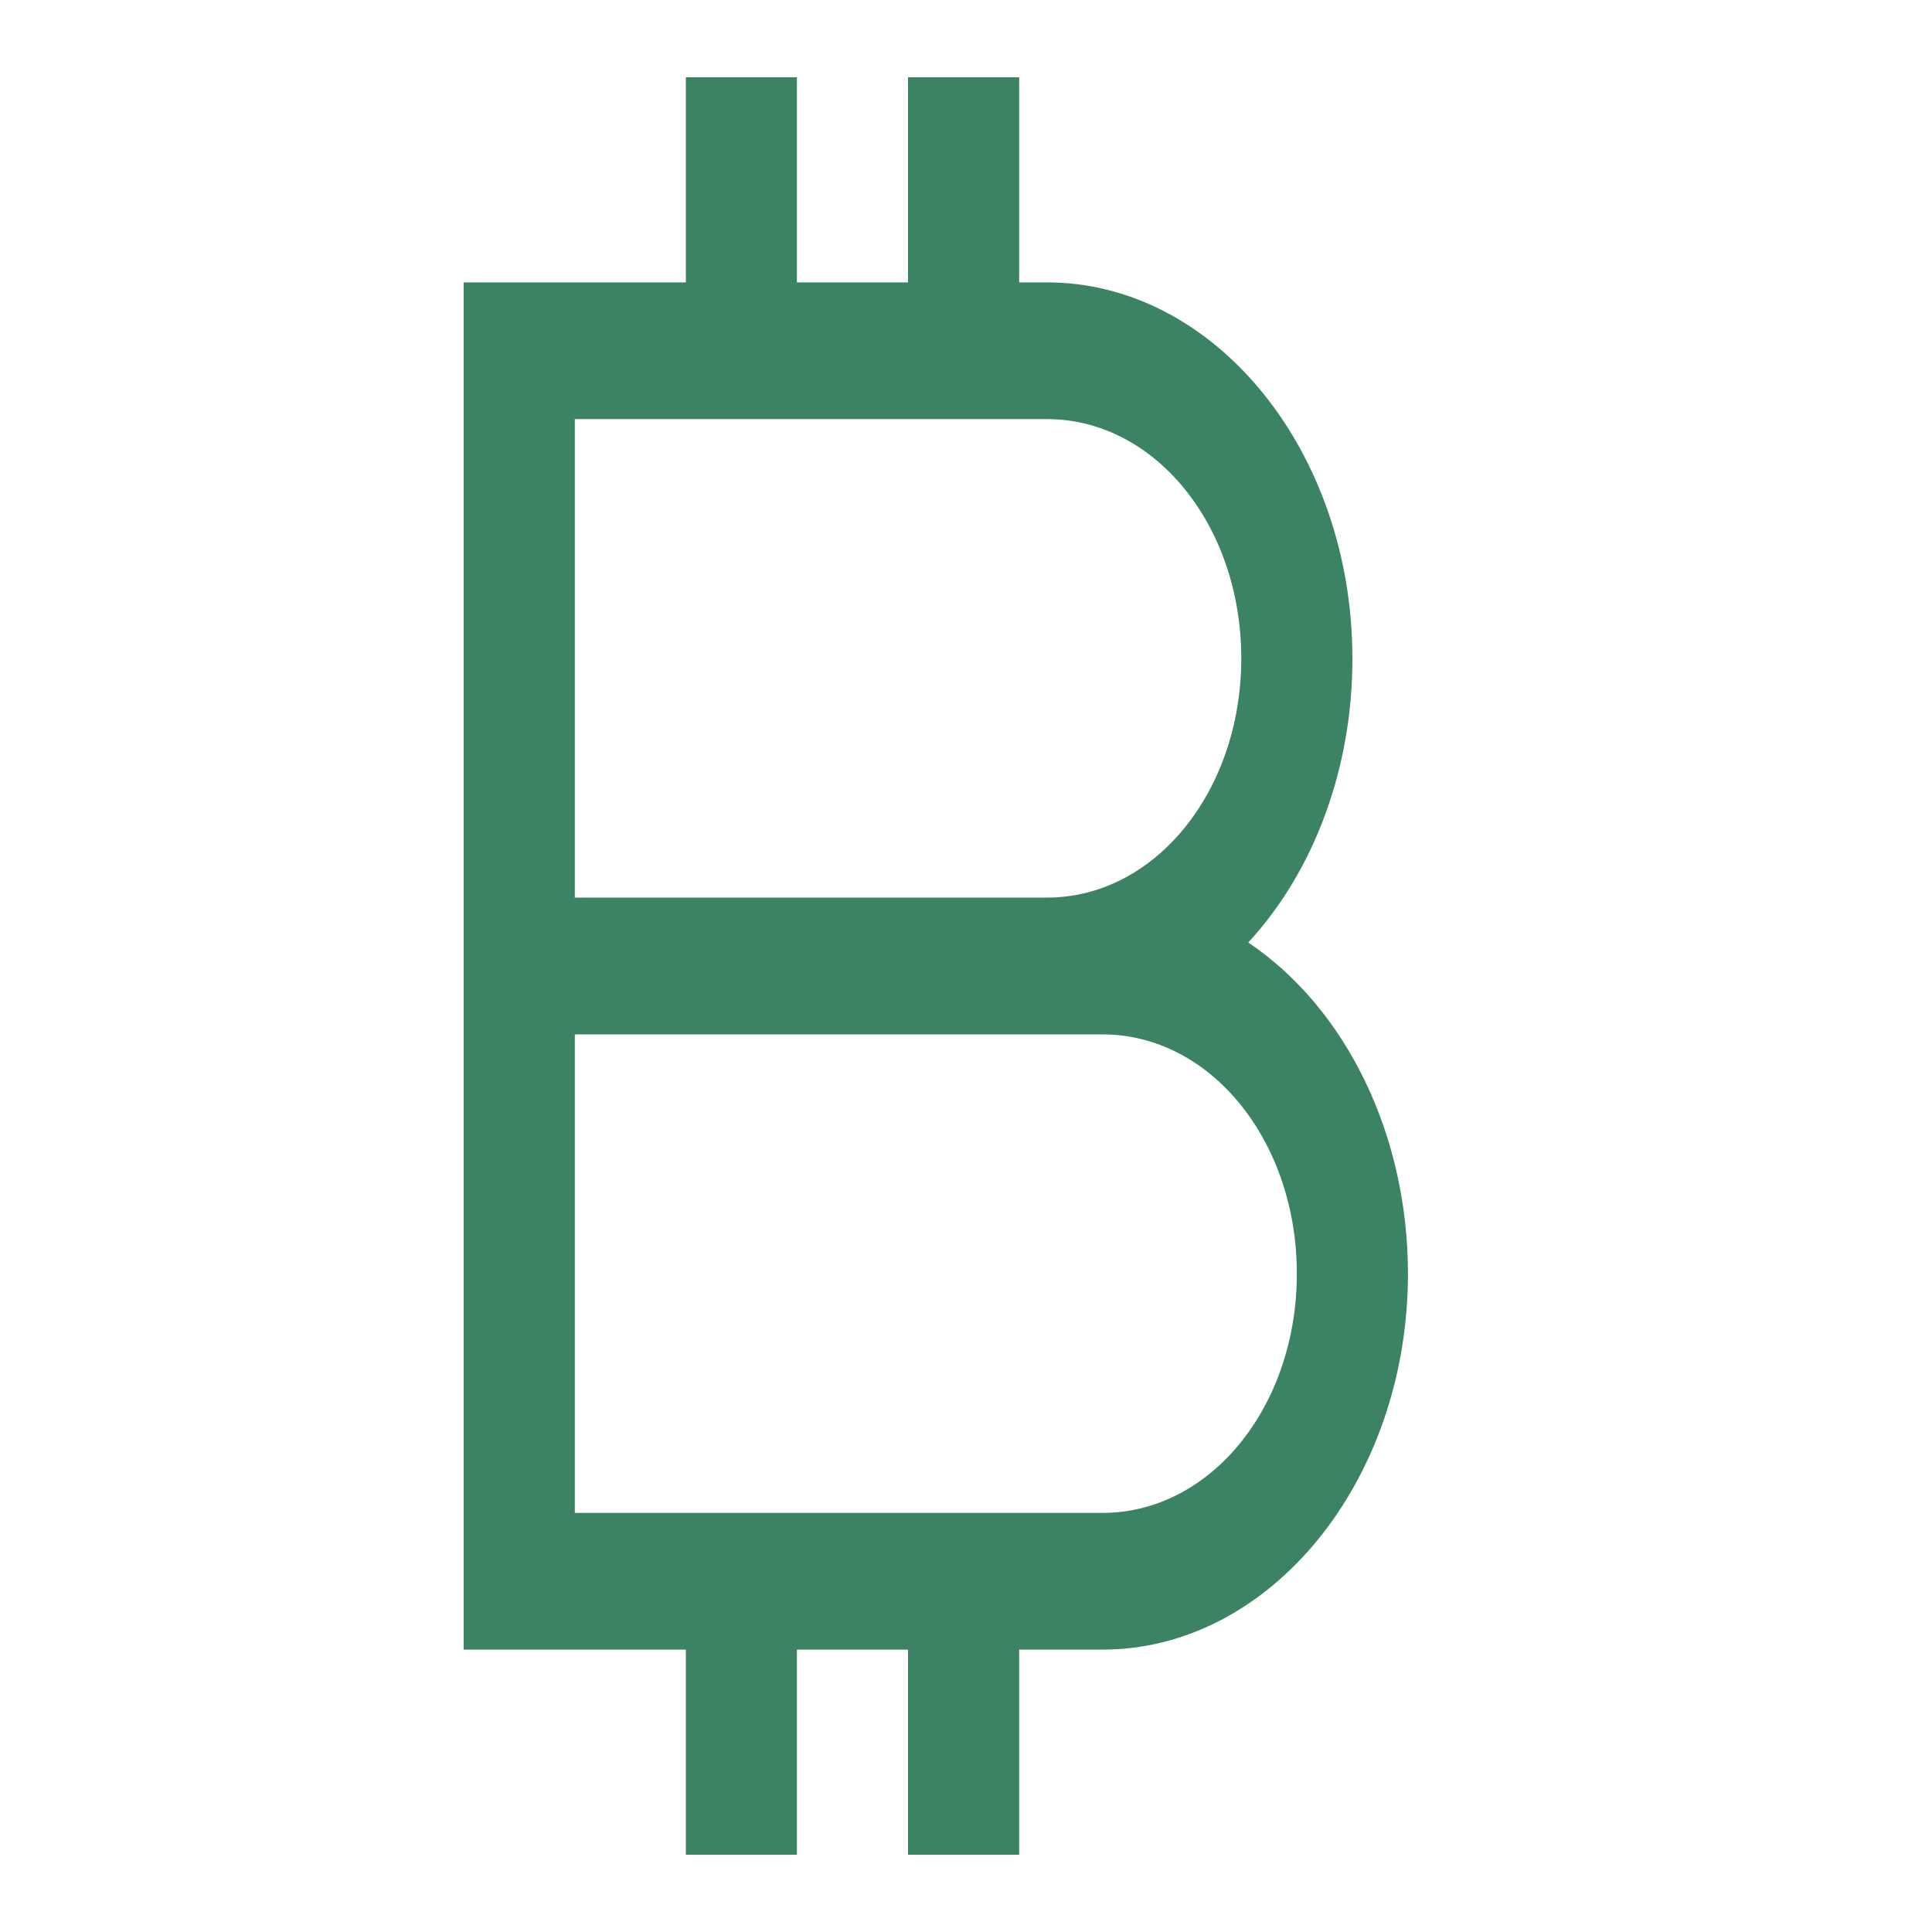 <svg width="25" height="25" viewBox="0 0 25 25" fill="none" xmlns="http://www.w3.org/2000/svg">
<path d="M8.875 1V3.654H6V21.346H8.875V24H10.312V21.346H11.75V24H13.188V21.346H14.266C16.441 21.346 18.219 19.158 18.219 16.481C18.219 15.604 18.027 14.743 17.663 13.989C17.299 13.235 16.778 12.616 16.152 12.196C16.577 11.736 16.917 11.171 17.149 10.537C17.382 9.903 17.501 9.215 17.5 8.519C17.5 5.842 15.722 3.654 13.547 3.654H13.188V1H11.75V3.654H10.312V1H8.875ZM7.438 5.423H13.547C14.944 5.423 16.062 6.8 16.062 8.519C16.062 10.239 14.944 11.615 13.547 11.615H7.438V5.423ZM7.438 13.385H14.266C15.663 13.385 16.781 14.761 16.781 16.481C16.781 18.201 15.663 19.577 14.266 19.577H7.438V13.385Z" fill="#3C8363"/>
</svg>
